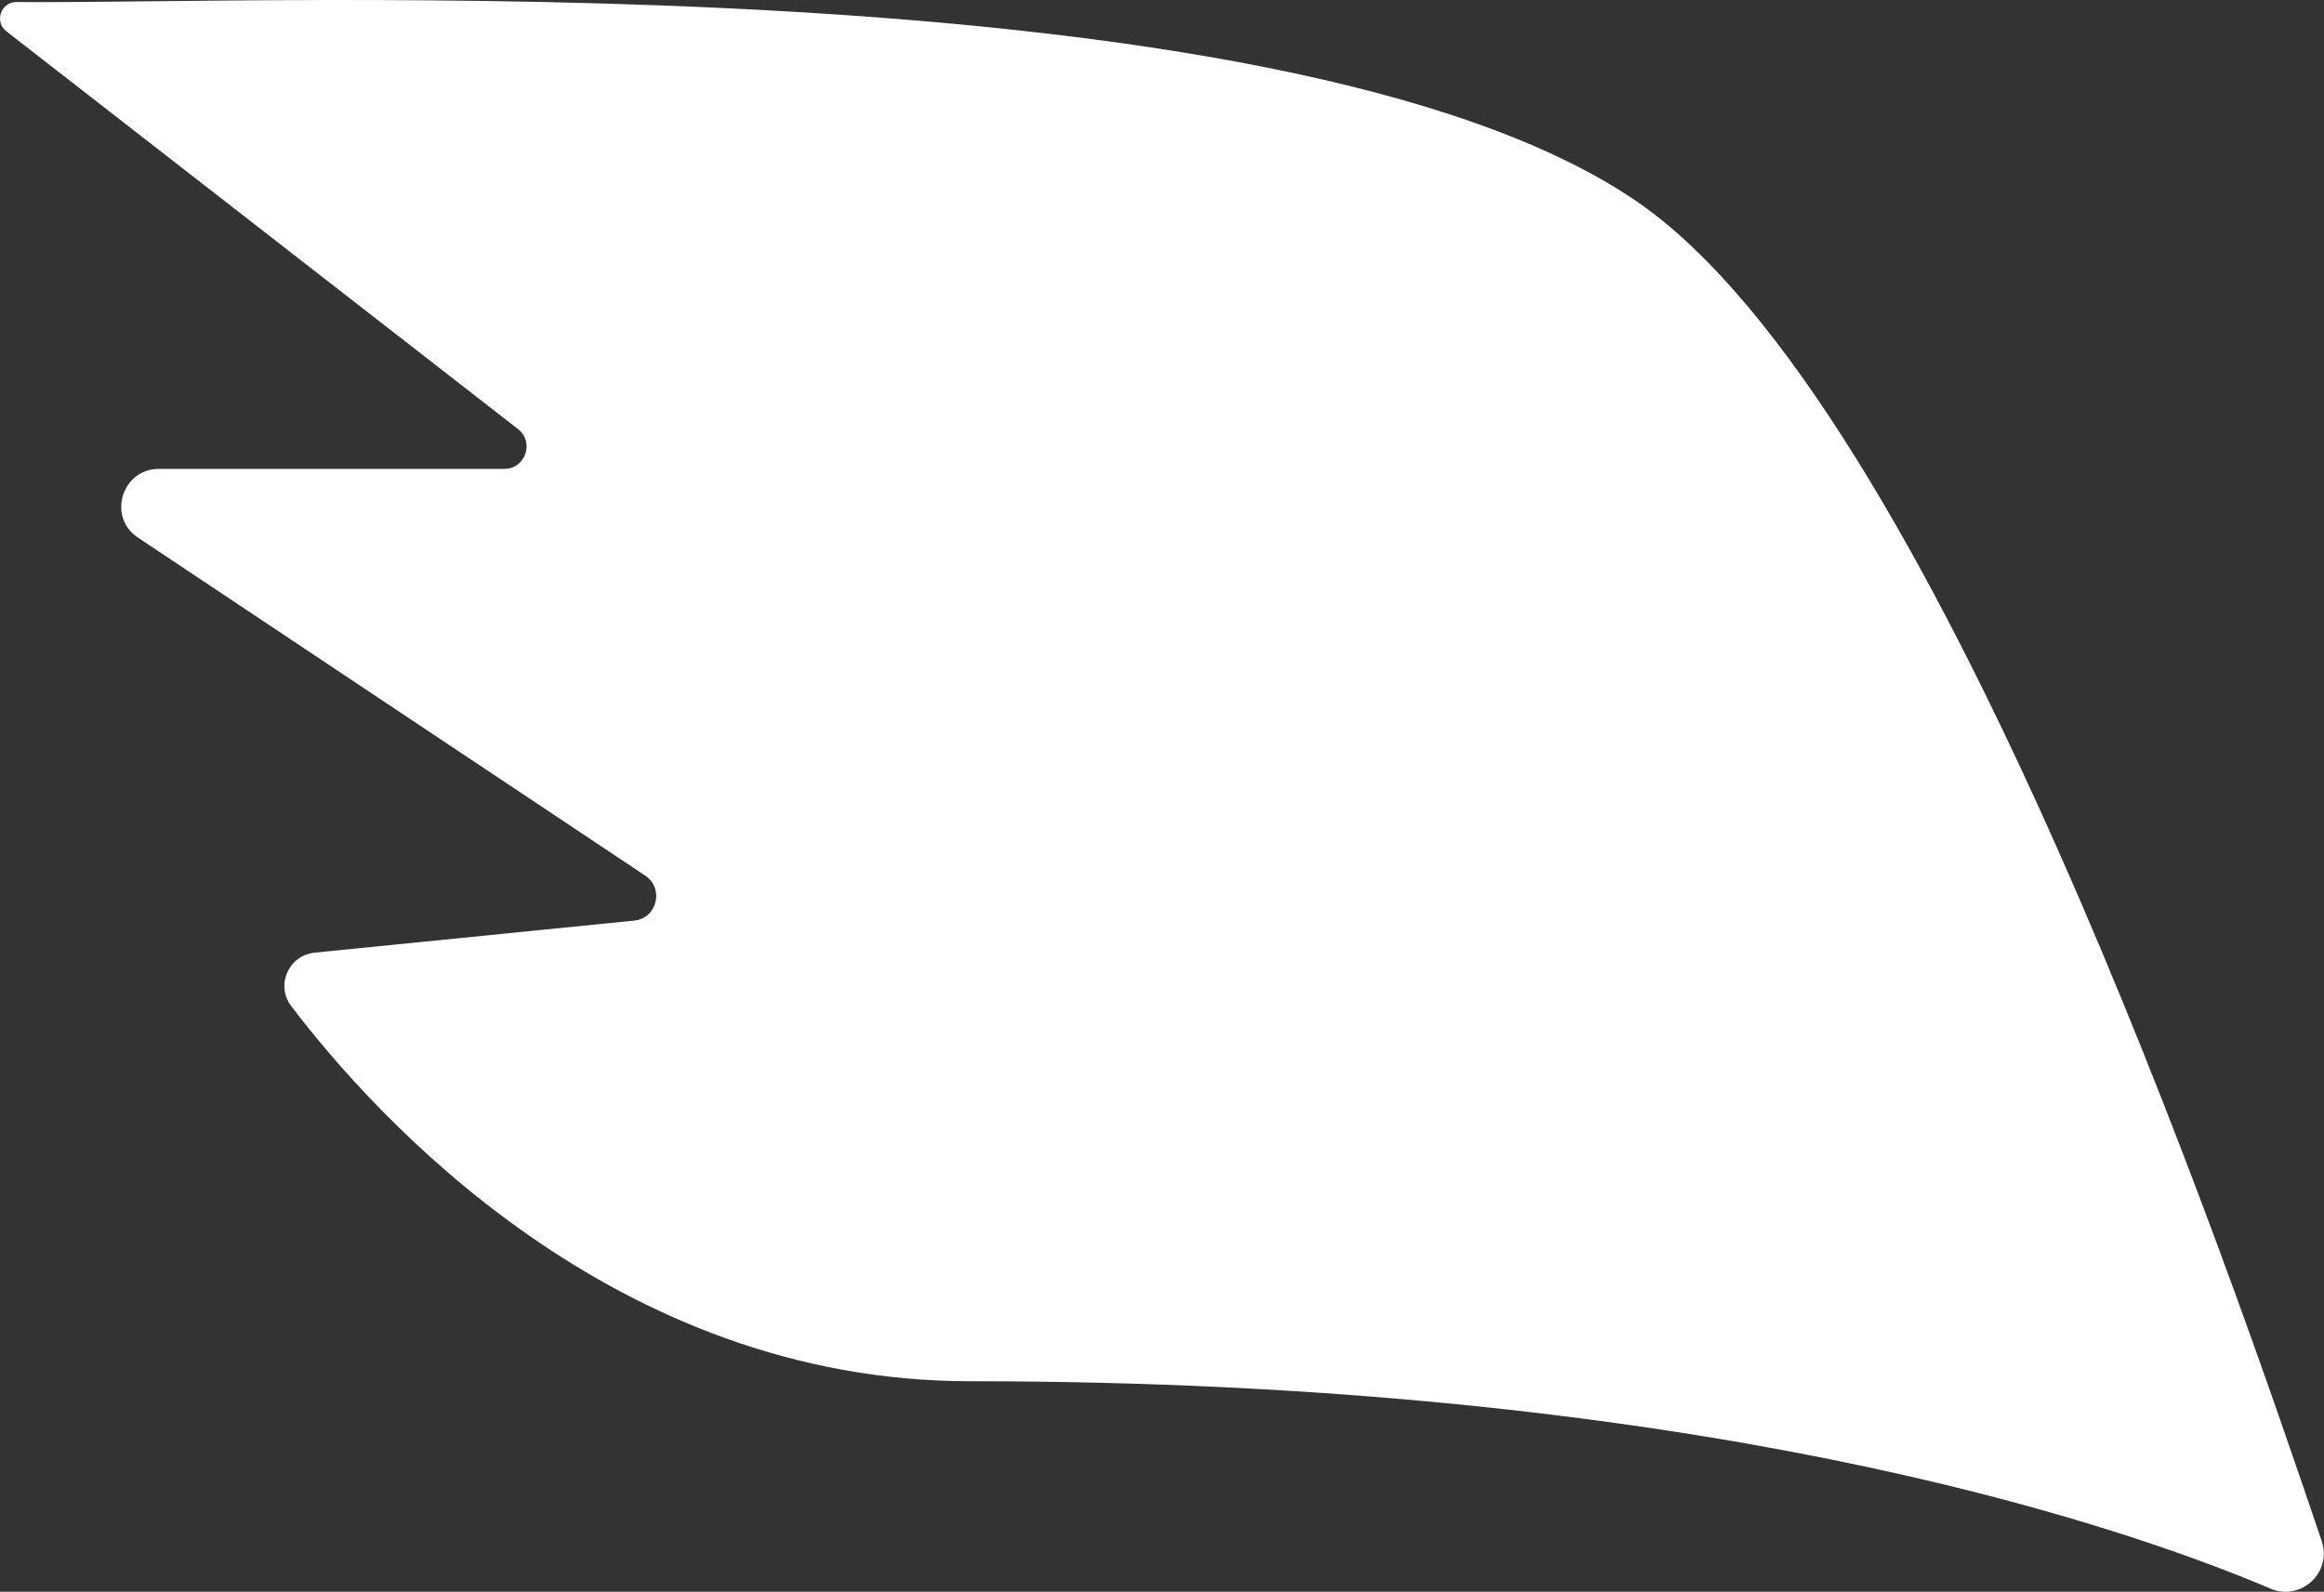 <?xml version="1.0" encoding="UTF-8" ?>
<svg xmlns="http://www.w3.org/2000/svg" viewBox="0 0 104.41 71.53">
  <rect x="0" y="0" width="104.41" height="71.53" fill="#333333" stroke="none"/>
  <defs>
    <style>.b{fill:white;}</style>
  </defs>
  <path
    class="b"
    d="M102,71.39c1.37.58,2.78-.72,2.31-2.13-4.07-12.04-17.41-51.02-30.75-60.19C57.57-1.93,11.55.22.75.09.04.08-.27.98.29,1.41l22.98,17.87c.75.58.34,1.79-.61,1.79H7.14c-1.67,0-2.33,2.17-.94,3.09l22.79,15.19c.86.58.53,1.92-.5,2.02l-14.35,1.44c-1.18.12-1.77,1.47-1.05,2.41,3.79,4.98,14.49,16.85,30.48,16.85,32.37,0,51.14,6.23,58.44,9.32Z"
  />
</svg>
